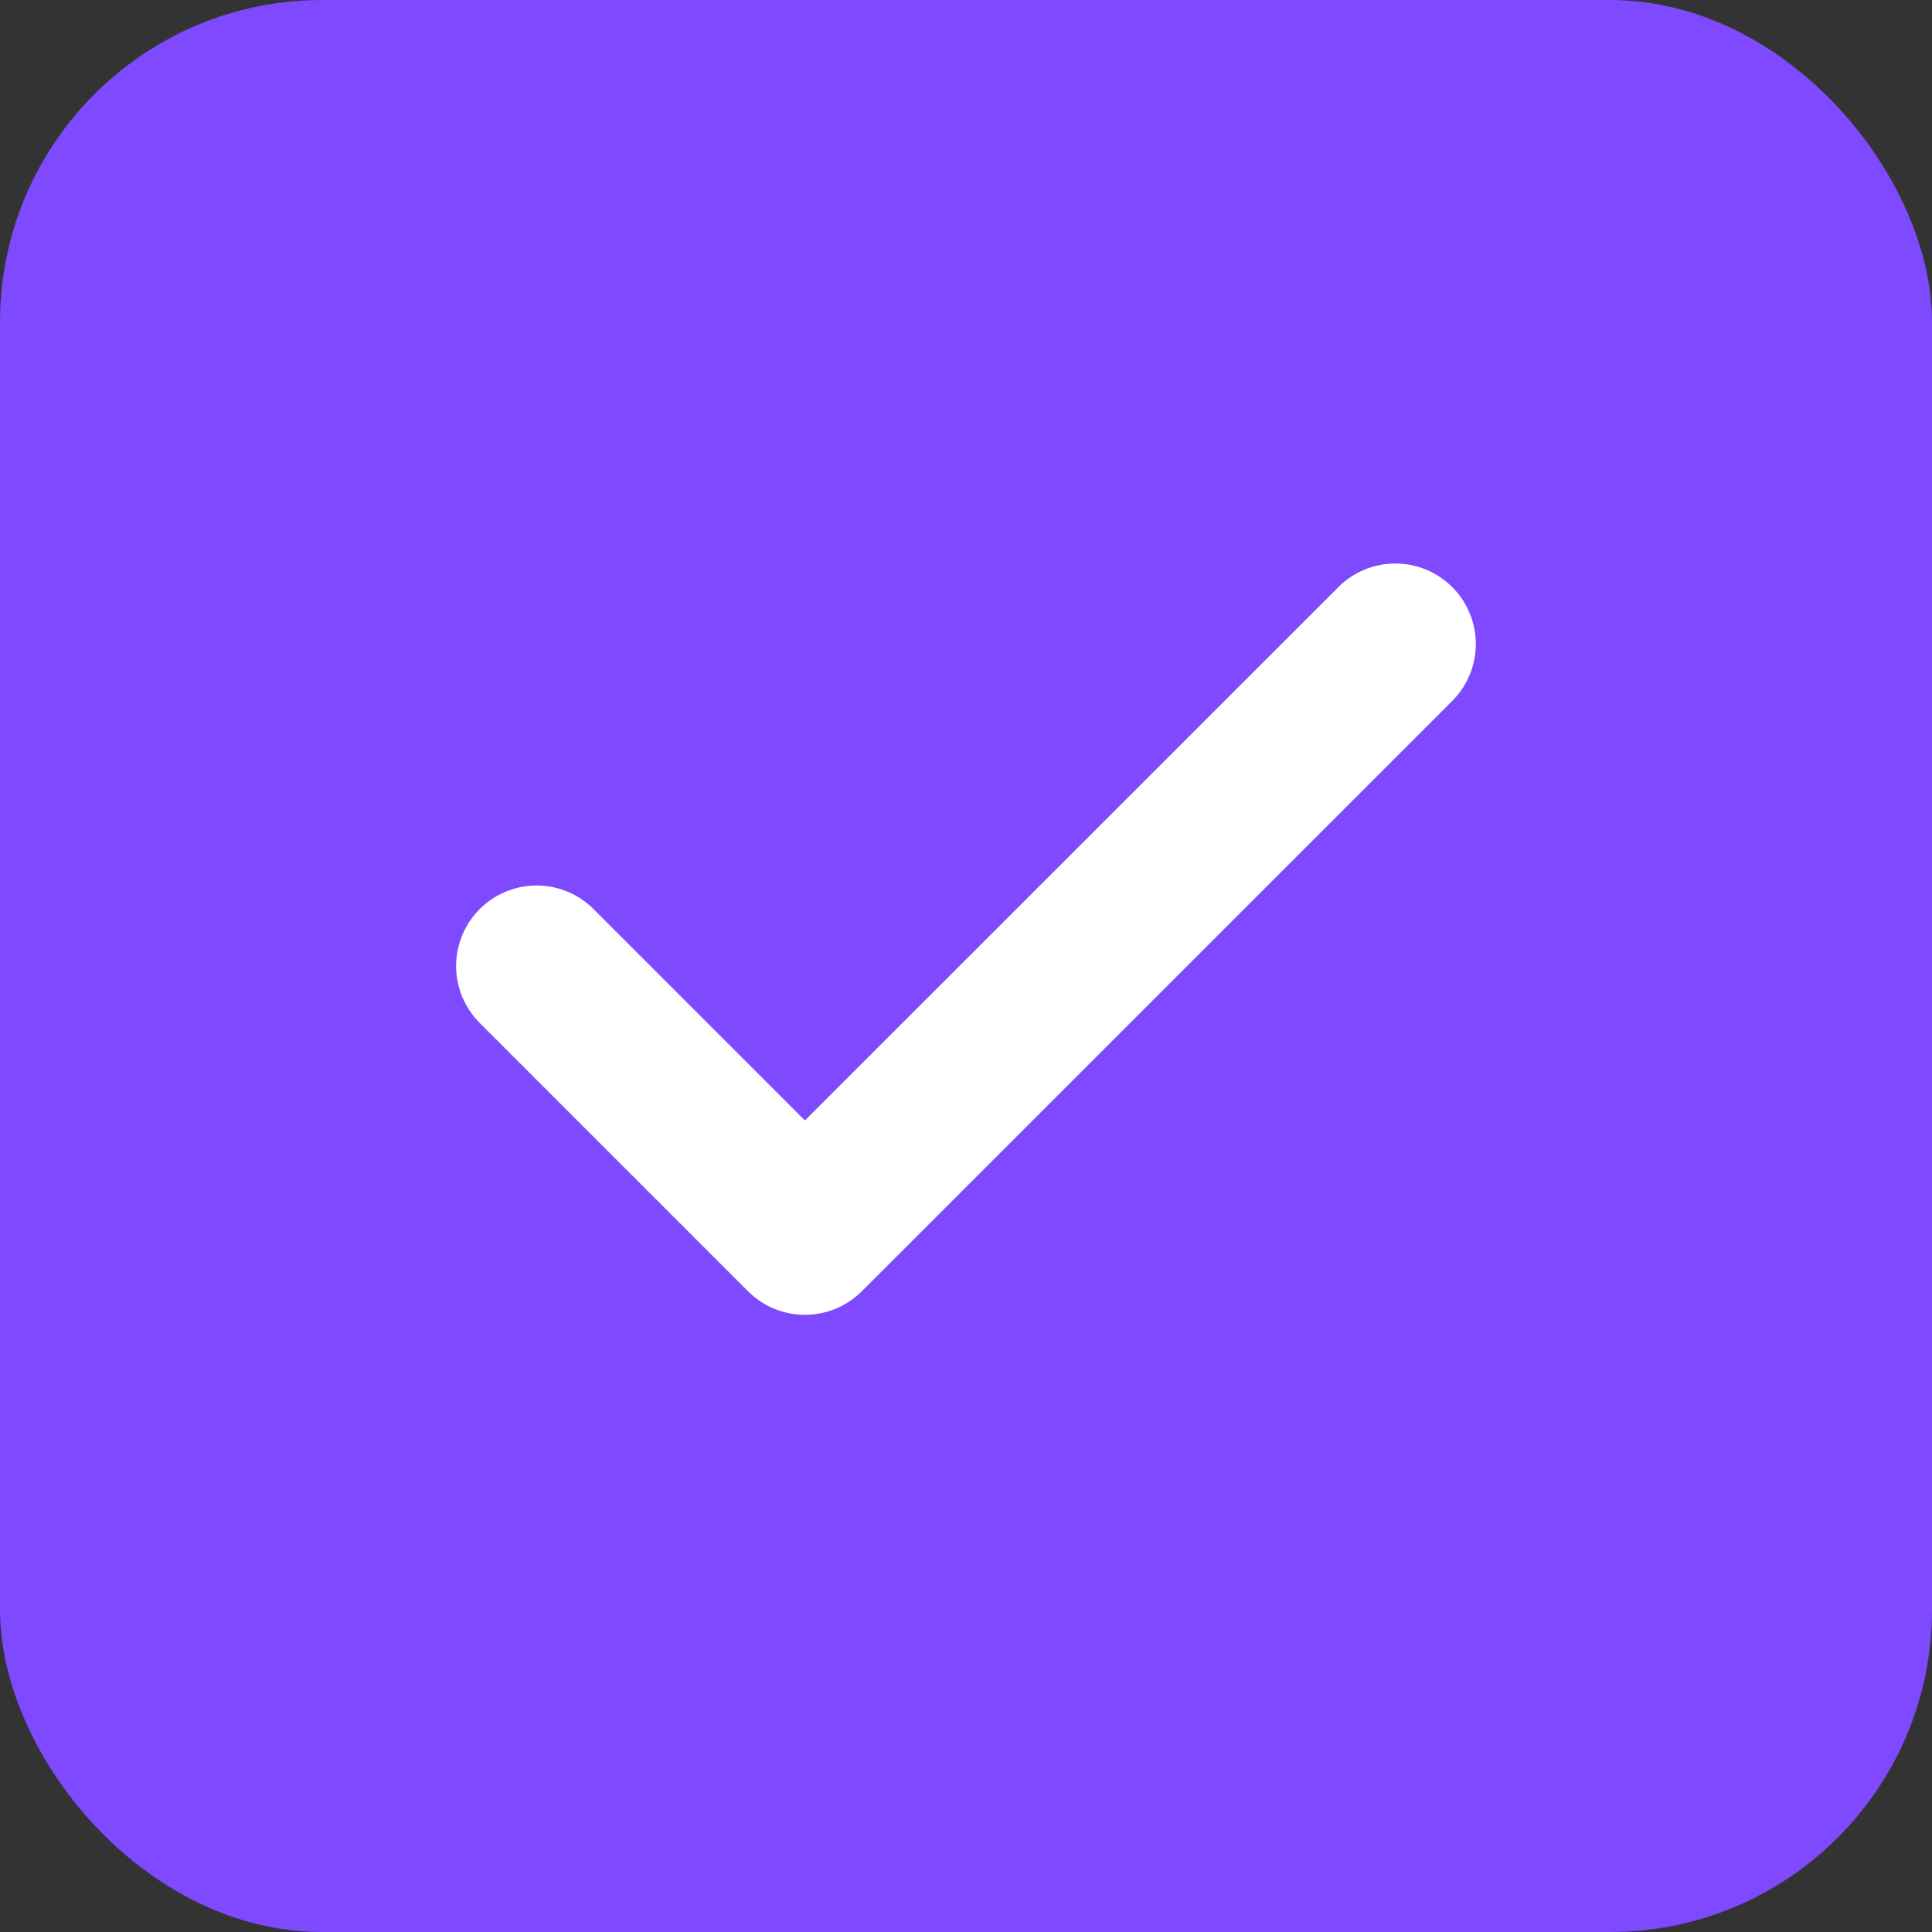 <svg width="24" height="24" viewBox="0 0 24 24" fill="none" xmlns="http://www.w3.org/2000/svg">
<rect x="0" y="0" width="24" height="24" fill="#333333" stroke="none"/>
<rect width="24" height="24" rx="4" fill="#7E49FF"/>
<path d="M17.333 8L9.999 15.333L6.666 12" stroke="white" stroke-width="2" stroke-linecap="round" stroke-linejoin="round"/>
</svg>
